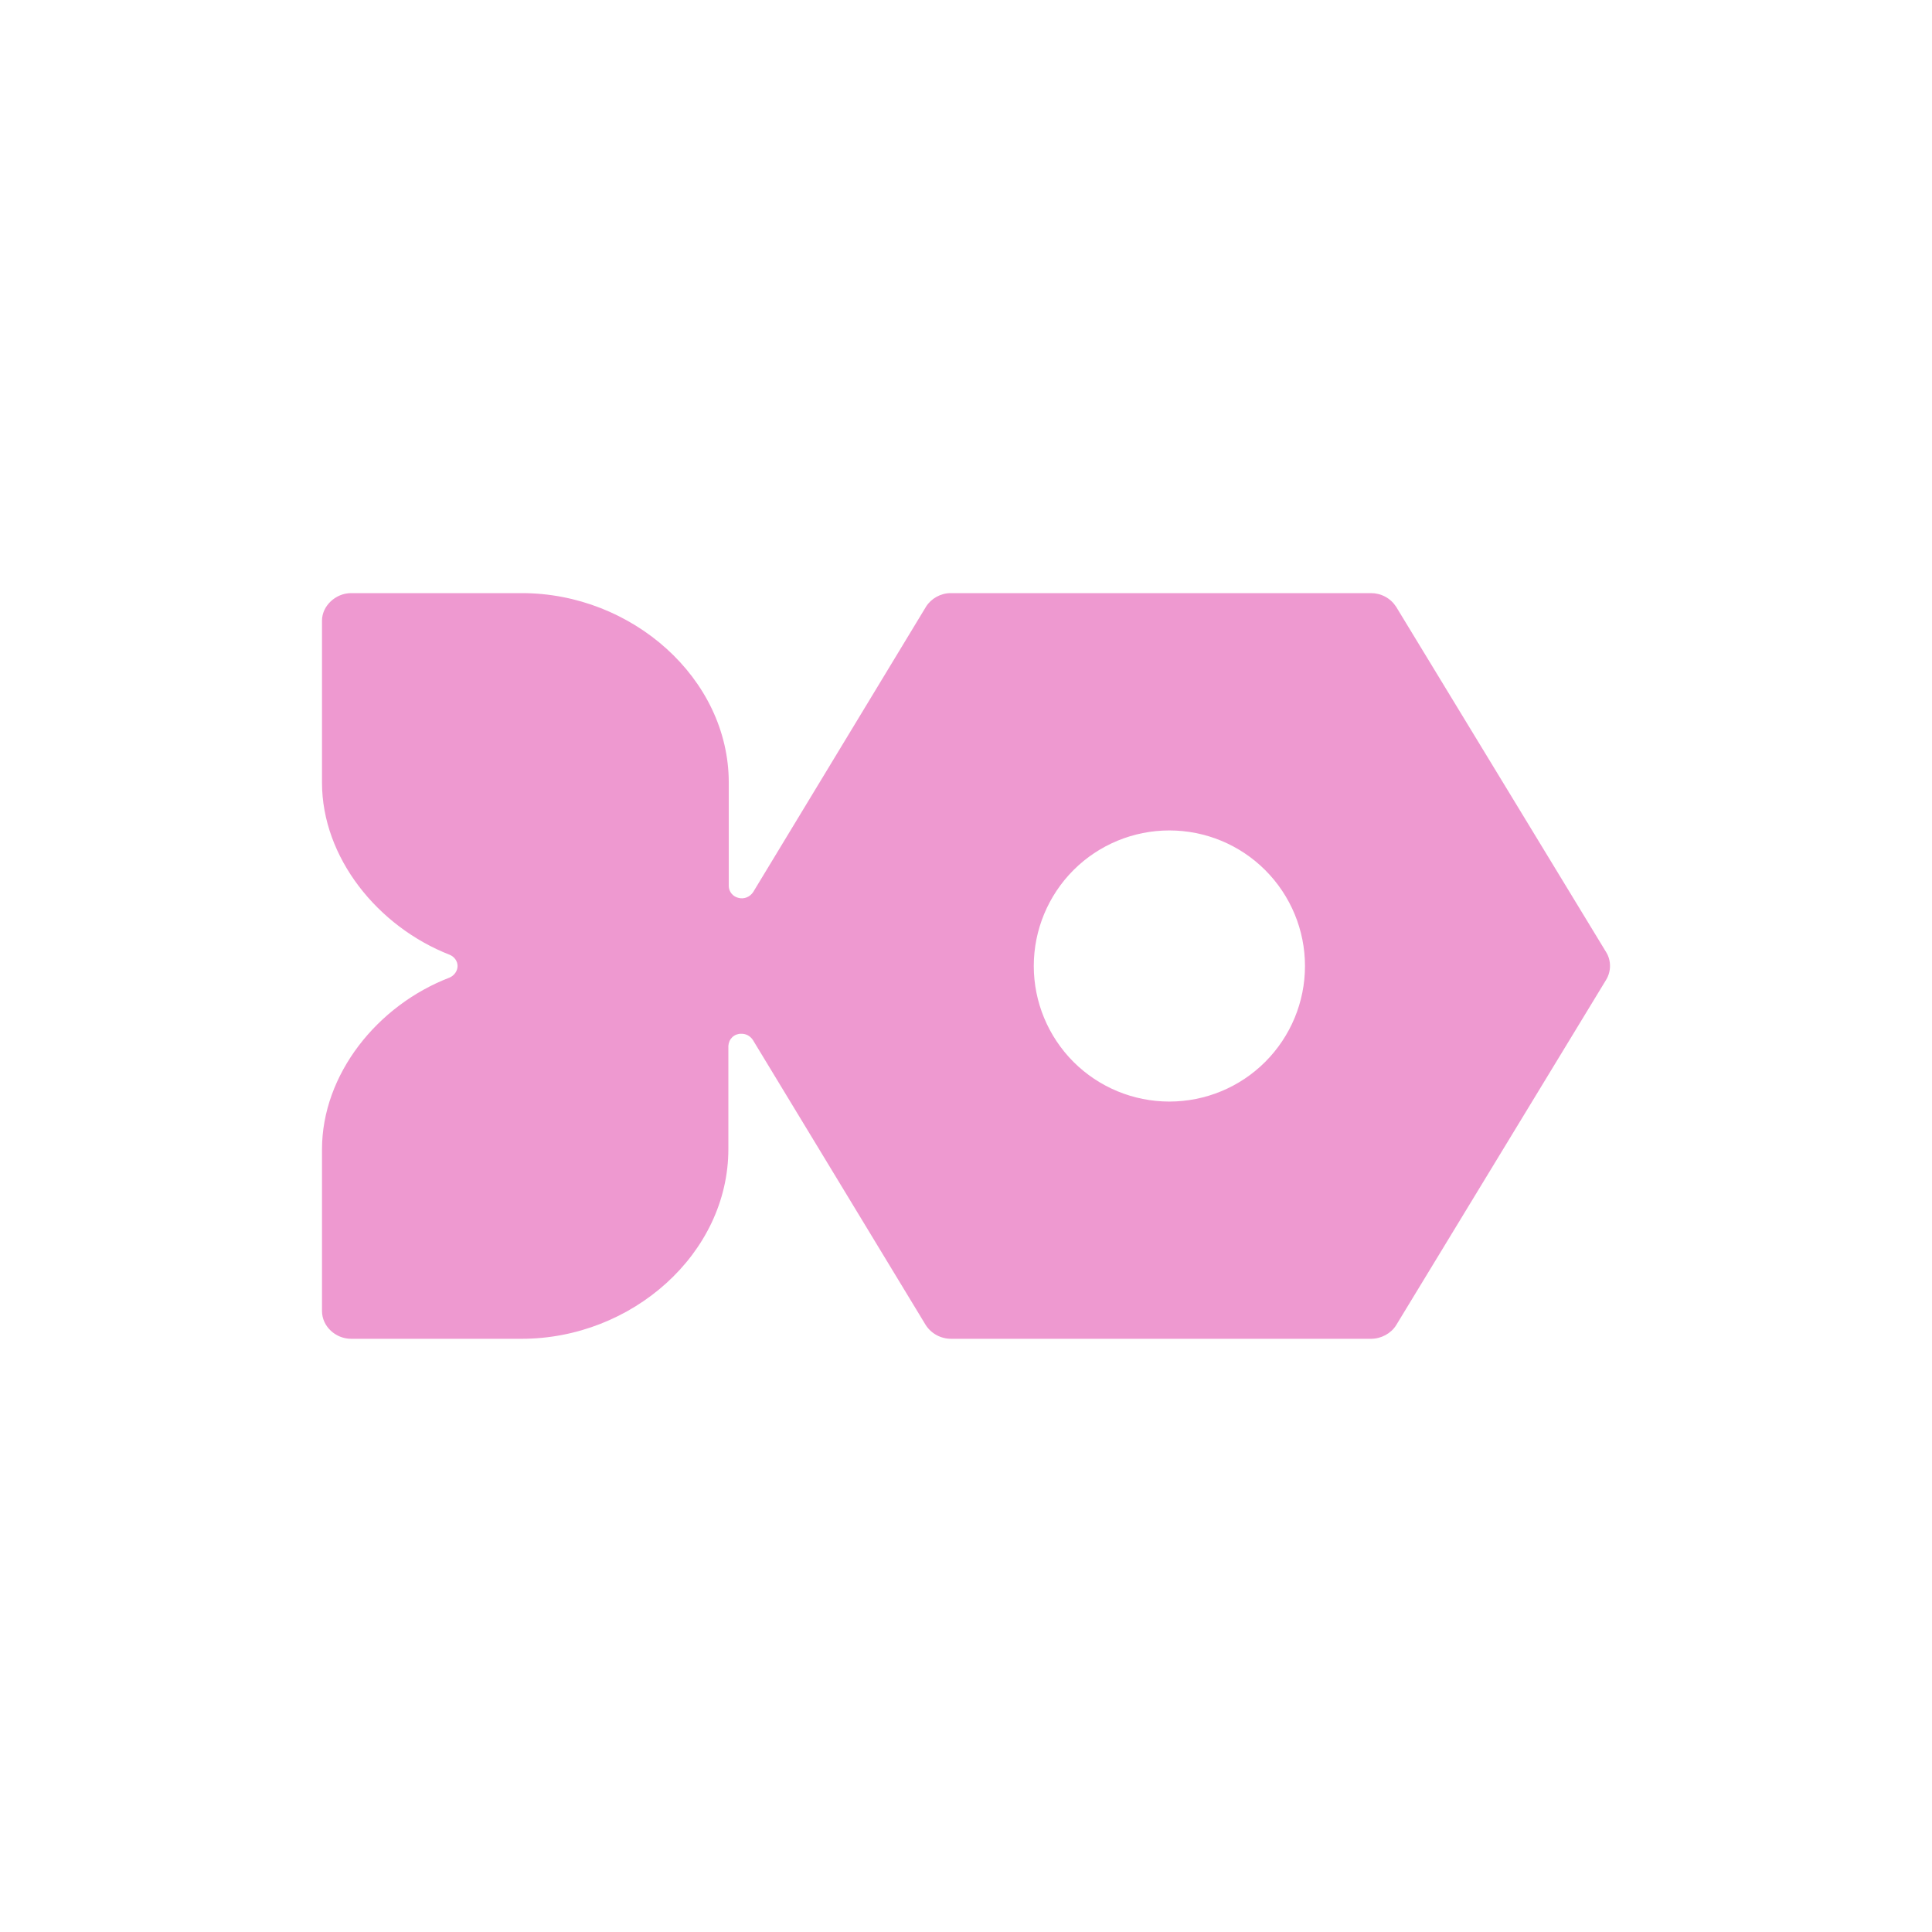 <svg width="24" height="24" viewBox="0 0 24 24" fill="none" xmlns="http://www.w3.org/2000/svg">
<path d="M19.954 11.831L17.343 7.537C17.309 7.485 17.263 7.442 17.209 7.413C17.154 7.383 17.093 7.368 17.032 7.368H11.81C11.684 7.368 11.566 7.436 11.503 7.537L9.356 11.082C9.336 11.112 9.308 11.135 9.275 11.148C9.242 11.161 9.205 11.163 9.171 11.153C9.137 11.145 9.108 11.126 9.087 11.1C9.065 11.073 9.053 11.04 9.053 11.006V9.722C9.053 8.425 7.848 7.368 6.484 7.368H4.362C4.168 7.368 4 7.528 4 7.709V9.722C4 10.652 4.691 11.511 5.587 11.861C5.646 11.886 5.684 11.941 5.684 12C5.684 12.063 5.642 12.118 5.587 12.143C4.686 12.488 4 13.347 4 14.278V16.286C4 16.476 4.168 16.631 4.362 16.631H6.48C7.848 16.631 9.048 15.575 9.048 14.273V12.993C9.049 12.973 9.054 12.953 9.062 12.934C9.07 12.915 9.082 12.899 9.097 12.884C9.112 12.87 9.129 12.859 9.148 12.852C9.168 12.845 9.188 12.841 9.208 12.842C9.237 12.841 9.265 12.848 9.29 12.861C9.315 12.875 9.336 12.894 9.352 12.918L11.499 16.459C11.566 16.564 11.684 16.631 11.815 16.631H17.032C17.158 16.631 17.28 16.564 17.343 16.463L19.954 12.168C19.984 12.117 20 12.059 20 12C20 11.94 19.985 11.882 19.954 11.831ZM14.526 13.684C14.08 13.684 13.651 13.507 13.335 13.191C13.02 12.875 12.842 12.447 12.842 12C12.842 11.553 13.02 11.125 13.335 10.809C13.651 10.493 14.08 10.316 14.526 10.316C14.973 10.316 15.401 10.493 15.717 10.809C16.033 11.125 16.211 11.553 16.211 12C16.211 12.447 16.033 12.875 15.717 13.191C15.401 13.507 14.973 13.684 14.526 13.684Z" fill="#EE99D0"/>
</svg>
